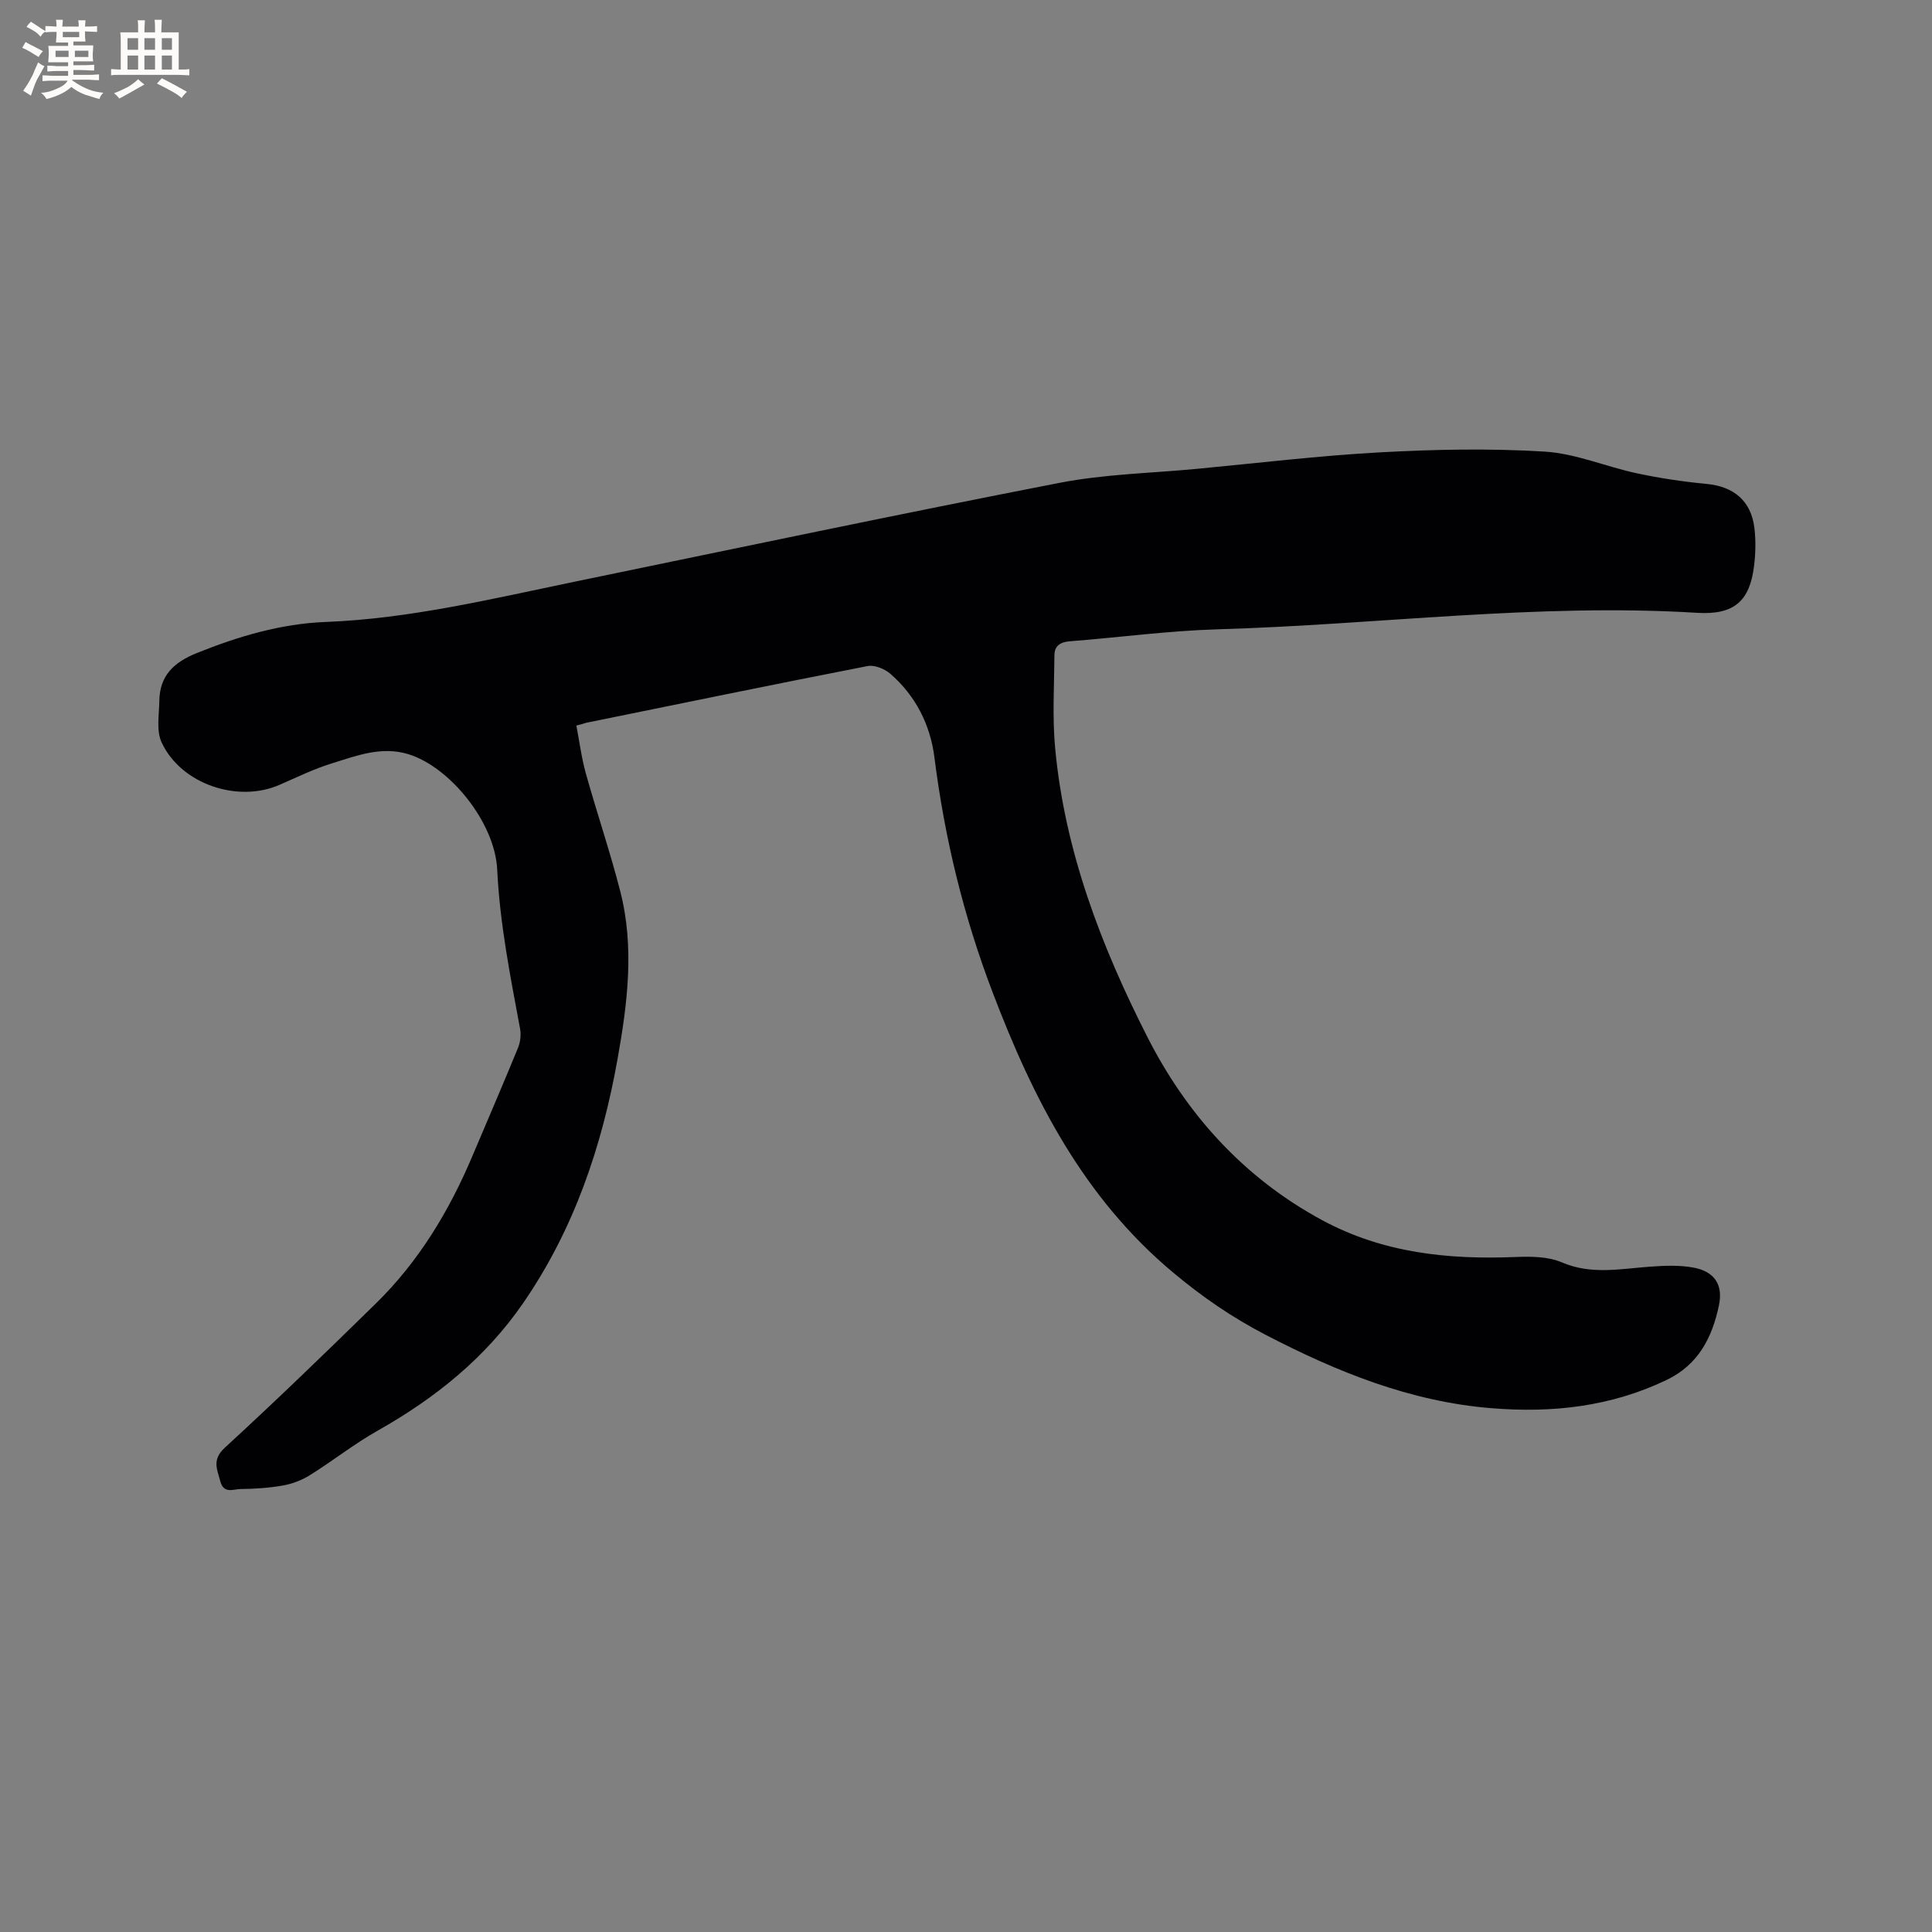 <svg enable-background="new 0 0 400 400" viewBox="0 0 400 400" xmlns="http://www.w3.org/2000/svg"><rect x="0" y="0" width="400" height="400" fill="#808080" stroke="none"/><path d="m119.33 150.22c.65 3.38 1.07 6.73 1.97 9.94 2.28 8.15 5.02 16.19 7.12 24.38 2.97 11.57 1.49 23.21-.56 34.71-3.23 18.09-9.01 35.26-19.56 50.56-7.81 11.33-18.19 19.67-30.09 26.38-4.87 2.74-9.29 6.26-14.04 9.22-1.66 1.04-3.63 1.8-5.56 2.14-2.91.52-5.9.71-8.85.74-1.45.02-3.44 1.04-4.14-1.58-.67-2.52-1.78-4.5.94-6.99 10.62-9.75 20.99-19.78 31.28-29.87 8.83-8.65 15.11-19.05 19.91-30.38 3.18-7.5 6.41-14.99 9.5-22.53.48-1.18.66-2.67.43-3.92-2.03-10.93-4.2-21.8-4.74-32.98-.47-9.8-9.83-21.27-18.38-23.89-5.58-1.71-10.69.3-15.8 1.88-3.72 1.15-7.27 2.88-10.86 4.45-8.67 3.82-20.46-.14-24.45-8.8-1.12-2.43-.5-5.71-.46-8.6.08-5.17 2.97-7.94 7.7-9.85 8.63-3.47 17.44-6.1 26.73-6.46 17.48-.68 34.37-4.78 51.38-8.3 33.5-6.92 66.97-13.97 100.55-20.5 9.32-1.81 18.96-2 28.45-2.9 12.66-1.2 25.3-2.73 37.99-3.42 11.31-.62 22.71-.84 34.01-.15 6.44.39 12.71 3.13 19.13 4.5 4.74 1.01 9.57 1.73 14.4 2.19 5.6.53 9.22 3.48 9.9 9.13.31 2.6.25 5.31-.08 7.92-.88 7.04-3.97 10.11-11.71 9.64-33.24-2.04-66.2 2.45-99.3 3.41-10.26.3-20.48 1.69-30.73 2.49-1.93.15-3.09 1-3.1 2.85-.05 6.43-.45 12.91.15 19.29 1.98 21.31 9.57 41.06 19.13 59.85 8.12 15.96 19.95 29.1 36.14 37.85 12.61 6.81 26.08 8.19 40.04 7.63 3.2-.13 6.75-.11 9.59 1.11 6.08 2.61 12.05 1.34 18.13.9 3.03-.22 6.17-.37 9.13.18 4.35.81 6.18 3.55 5.26 7.86-1.4 6.61-4.23 12.26-10.88 15.43-11.55 5.52-23.63 6.85-36.24 5.82-16.85-1.37-32.01-7.55-46.79-15.22-6.89-3.58-13.07-7.83-19.07-12.85-18.61-15.55-29-35.99-37.4-58.05-6.01-15.76-9.92-31.89-12.03-48.57-.86-6.82-3.88-12.78-9.12-17.35-1.18-1.03-3.28-1.89-4.72-1.61-19.44 3.79-38.83 7.79-58.24 11.74-.51.16-1 .31-2.06.58z" fill="#010103"/><g fill="#fcfbfa"><path d="m6.8 9.5c.6.3 1.3.7 2.1 1.1-.4.4-.7.8-.9 1.2-.7-.4-1.3-.8-1.8-1.1s-1.1-.6-1.6-.8c.2-.4.5-.8.7-1.2.4.2.8.5 1.5.8zm.9 6.9c-.3.6-.5 1.1-.7 1.7s-.4 1.1-.6 1.7c-.6-.4-1.1-.7-1.6-1 .7-1 1.2-1.8 1.5-2.4.3-.5.6-1.1.8-1.7.3-.6.5-1.2.8-1.8.3.3.8.6 1.3.8-.7 1.3-1.2 2.2-1.5 2.7zm.1-11c.4.3 1 .7 1.7 1.1-.5.2-.8.6-1.1 1.1-.5-.6-1-1-1.4-1.2s-.9-.6-1.5-.8c.2-.4.5-.7.9-1.1.5.3.9.6 1.4.9zm10.5 13.1c1 .4 2 .6 3.1.7-.4.4-.7.8-.8 1.3-.9-.2-1.9-.6-3-.9-1-.4-2-.9-2.8-1.6-.5.4-1.1.9-1.9 1.3s-1.9.9-3.3 1.2c-.1-.3-.5-.8-1.1-1.3 1 0 2.1-.3 3.2-.8 1.2-.5 1.9-1 2.3-1.7h-3.2c-.4 0-1 0-2 .1v-1.2c1 0 1.7.1 2 .1h3.3v-1h-2.3c-.2 0-.9 0-2 .1v-1.2c1.2 0 1.9.1 2 .1h2.3v-.8h-4.1c0-.7.1-1.2.1-1.6 0-.5 0-1.1-.1-1.8h4.1v-.7h-2.5c0-.6.1-1.1.1-1.6v-.6h-.5c-.4 0-1 0-1.8.1v-1.3c1.2 0 1.9.1 2.1.1h.2c0-.3 0-.8-.1-1.4h1.4c0 .6-.1 1-.1 1.4h3.4c0-.4 0-.8-.1-1.3h1.5c0 .4-.1.9-.1 1.3.7 0 1.5 0 2.5-.1v1.2c-1 0-1.8-.1-2.5-.1v.6c0 .3 0 .8.1 1.5h-2.5v.8h4.1c0 .7-.1 1.3-.1 1.8s0 1 .1 1.5h-4.1v.8h1.4c.8 0 1.8 0 2.9-.1v1.2c-1 0-1.9-.1-2.8-.1h-1.5v1h3.2c.3 0 1 0 2.1-.1v1.2c-1.1 0-1.8-.1-2.1-.1h-3.4l-.1.1c1.4 1 2.4 1.5 3.4 1.9zm-4.1-6.7v-1.3h-2.7v1.3zm2.2-4.1v-1.1h-3.4v1.1zm1.9 4.1v-1.3h-2.8v1.3z"/><path d="m37 6.7v2.3 5.4c1 0 1.8 0 2.2-.1v1.3c-.6 0-1.5-.1-2.5-.1h-11.9c-.7 0-1.3 0-1.8.1v-1.3c.5 0 1.1.1 2 .1v-5.2c0-1 0-1.8-.1-2.5h3.7c0-1.3 0-2.1-.1-2.5h1.5c0 .4-.1 1.3-.1 2.5h2.2c0-1.2 0-2.1-.1-2.6h1.5c0 .4-.1 1.3-.1 2.6zm-12.3 13.7c-.3-.4-.7-.8-1.1-1.1 1.1-.4 2.1-.9 2.9-1.3.8-.5 1.5-1 2.1-1.6.4.4.9.8 1.3 1.1-2.5 1.4-4.2 2.4-5.2 2.9zm3.9-10.1v-2.4h-2.2v2.4zm0 4.1v-2.9h-2.2v2.9zm3.5-4.1v-2.4h-2.2v2.4zm0 4.1v-2.9h-2.2v2.9zm.4 2.9 1-1.1c.6.3 1.4.7 2.5 1.3s2 1.1 2.7 1.5c-.4.4-.8.8-1.1 1.3-.8-.8-2.5-1.7-5.1-3zm3.1-7v-2.4h-2.1v2.4zm0 4.1v-2.9h-2.1v2.9z"/></g></svg>